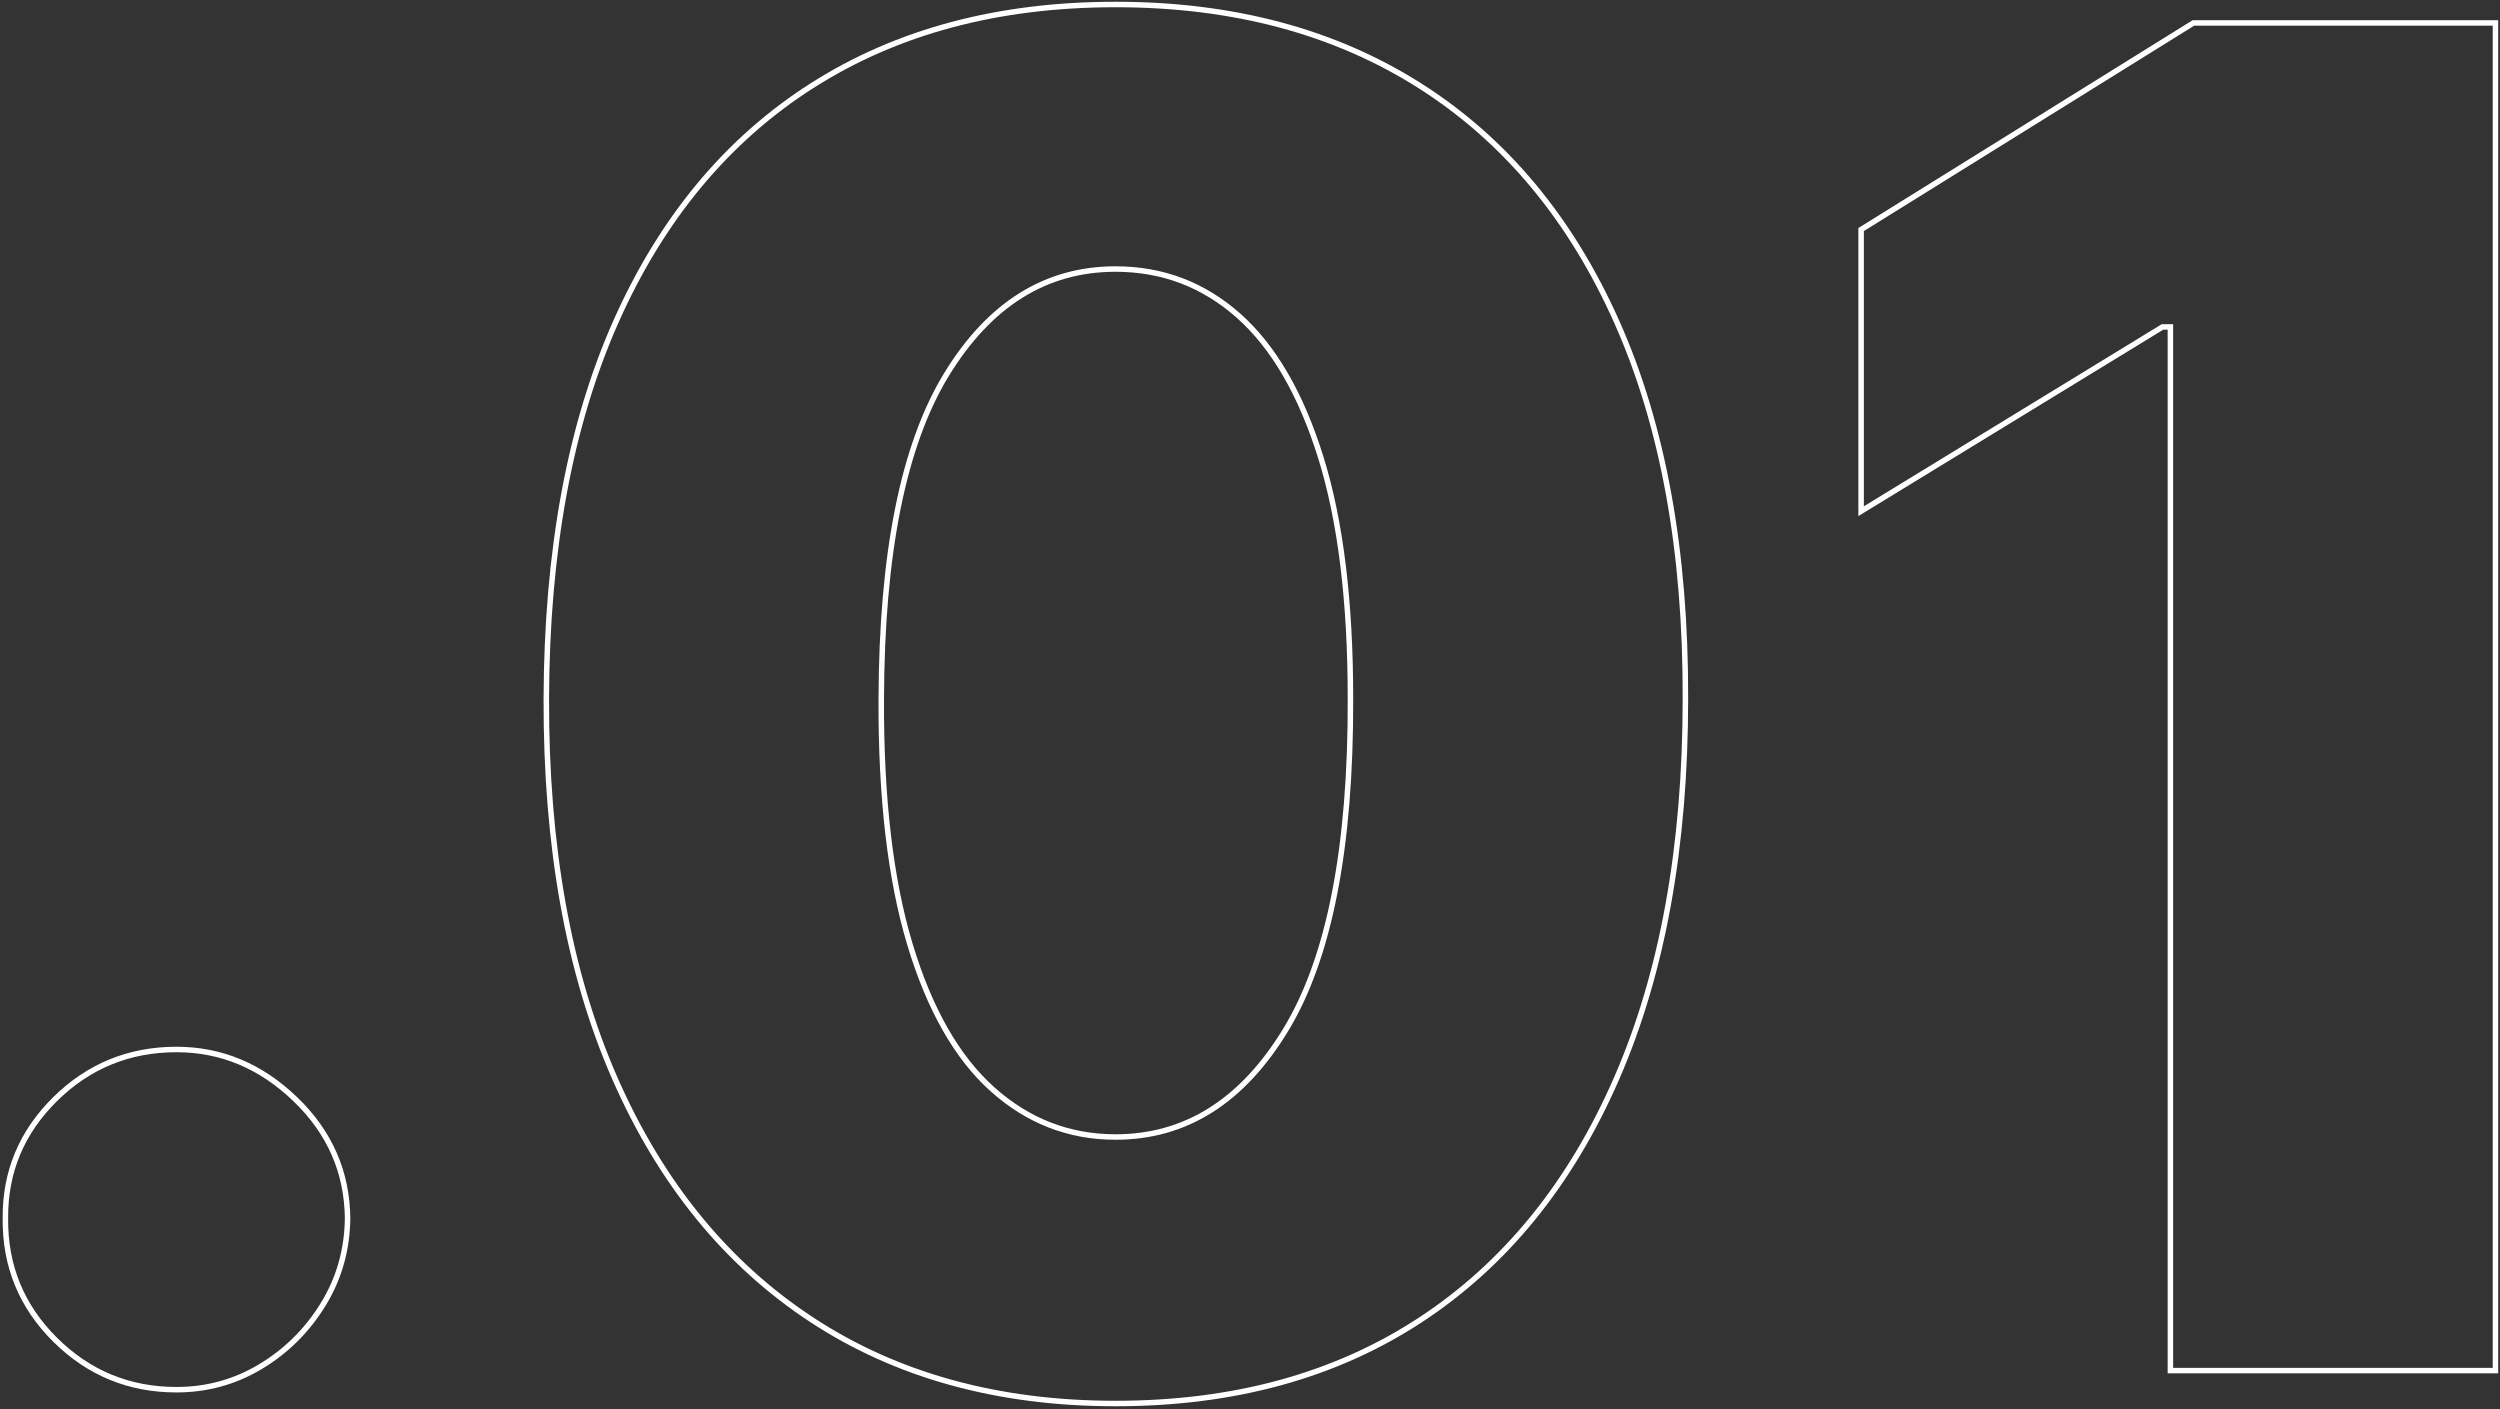 <?xml version="1.0" encoding="UTF-8"?>
<svg width="456px" height="257px" viewBox="0 0 456 257" version="1.1" xmlns="http://www.w3.org/2000/svg" xmlns:xlink="http://www.w3.org/1999/xlink">
    <rect x="0" y="0" width="456" height="257" fill="#333333" stroke="none"/>
    <title>01</title>
    <g id="Symbols" stroke="none" stroke-width="1" fill="none" fill-rule="evenodd" fill-opacity="0">
        <g id="Project-hero" transform="translate(-566, -300)" fill="#000000" fill-rule="nonzero" stroke="#FFFFFF">
            <path d="M598.193,553.481 C603.714,553.481 608.815,552.08 613.496,549.28 C618.178,546.479 621.978,542.718 624.899,537.997 C627.82,533.276 629.32,528.035 629.4,522.273 C629.32,513.791 626.139,506.53 619.858,500.488 C613.576,494.447 606.355,491.426 598.193,491.426 C589.551,491.426 582.169,494.447 576.048,500.488 C569.926,506.53 566.905,513.791 566.985,522.273 C566.905,530.915 569.926,538.277 576.048,544.359 C582.169,550.44 589.551,553.481 598.193,553.481 Z M769.473,556.001 C790.998,556.001 809.503,550.94 824.986,540.818 C840.47,530.695 852.413,516.032 860.815,496.827 C869.217,477.623 873.419,454.497 873.419,427.451 C873.498,400.565 869.337,377.679 860.935,358.795 C852.533,339.91 840.55,325.527 824.986,315.645 C809.423,305.762 790.918,300.821 769.473,300.821 C748.028,300.821 729.564,305.762 714.08,315.645 C698.597,325.527 686.674,339.89 678.312,358.735 C669.95,377.579 665.729,400.485 665.648,427.451 C665.569,454.417 669.73,477.483 678.132,496.647 C686.534,515.812 698.497,530.495 714.02,540.698 C729.544,550.9 748.028,556.001 769.473,556.001 Z M769.473,507.39 C760.991,507.39 753.51,504.489 747.028,498.688 C740.547,492.886 735.525,484.064 731.964,472.222 C728.404,460.379 726.663,445.455 726.743,427.451 C726.823,400.885 730.784,381.18 738.626,368.337 C746.468,355.494 756.75,349.072 769.473,349.072 C778.035,349.072 785.517,351.913 791.919,357.594 C798.32,363.276 803.321,371.898 806.922,383.461 C810.523,395.023 812.323,409.687 812.323,427.451 C812.404,454.577 808.483,474.682 800.561,487.765 C792.639,500.848 782.276,507.39 769.473,507.39 Z M1021.173,550 L1021.173,304.182 L966.08,304.182 L905.466,341.871 L905.466,393.243 L960.439,359.635 L961.879,359.635 L961.879,550 L1021.173,550 Z" id=".01"></path>
        </g>
    </g>
</svg>